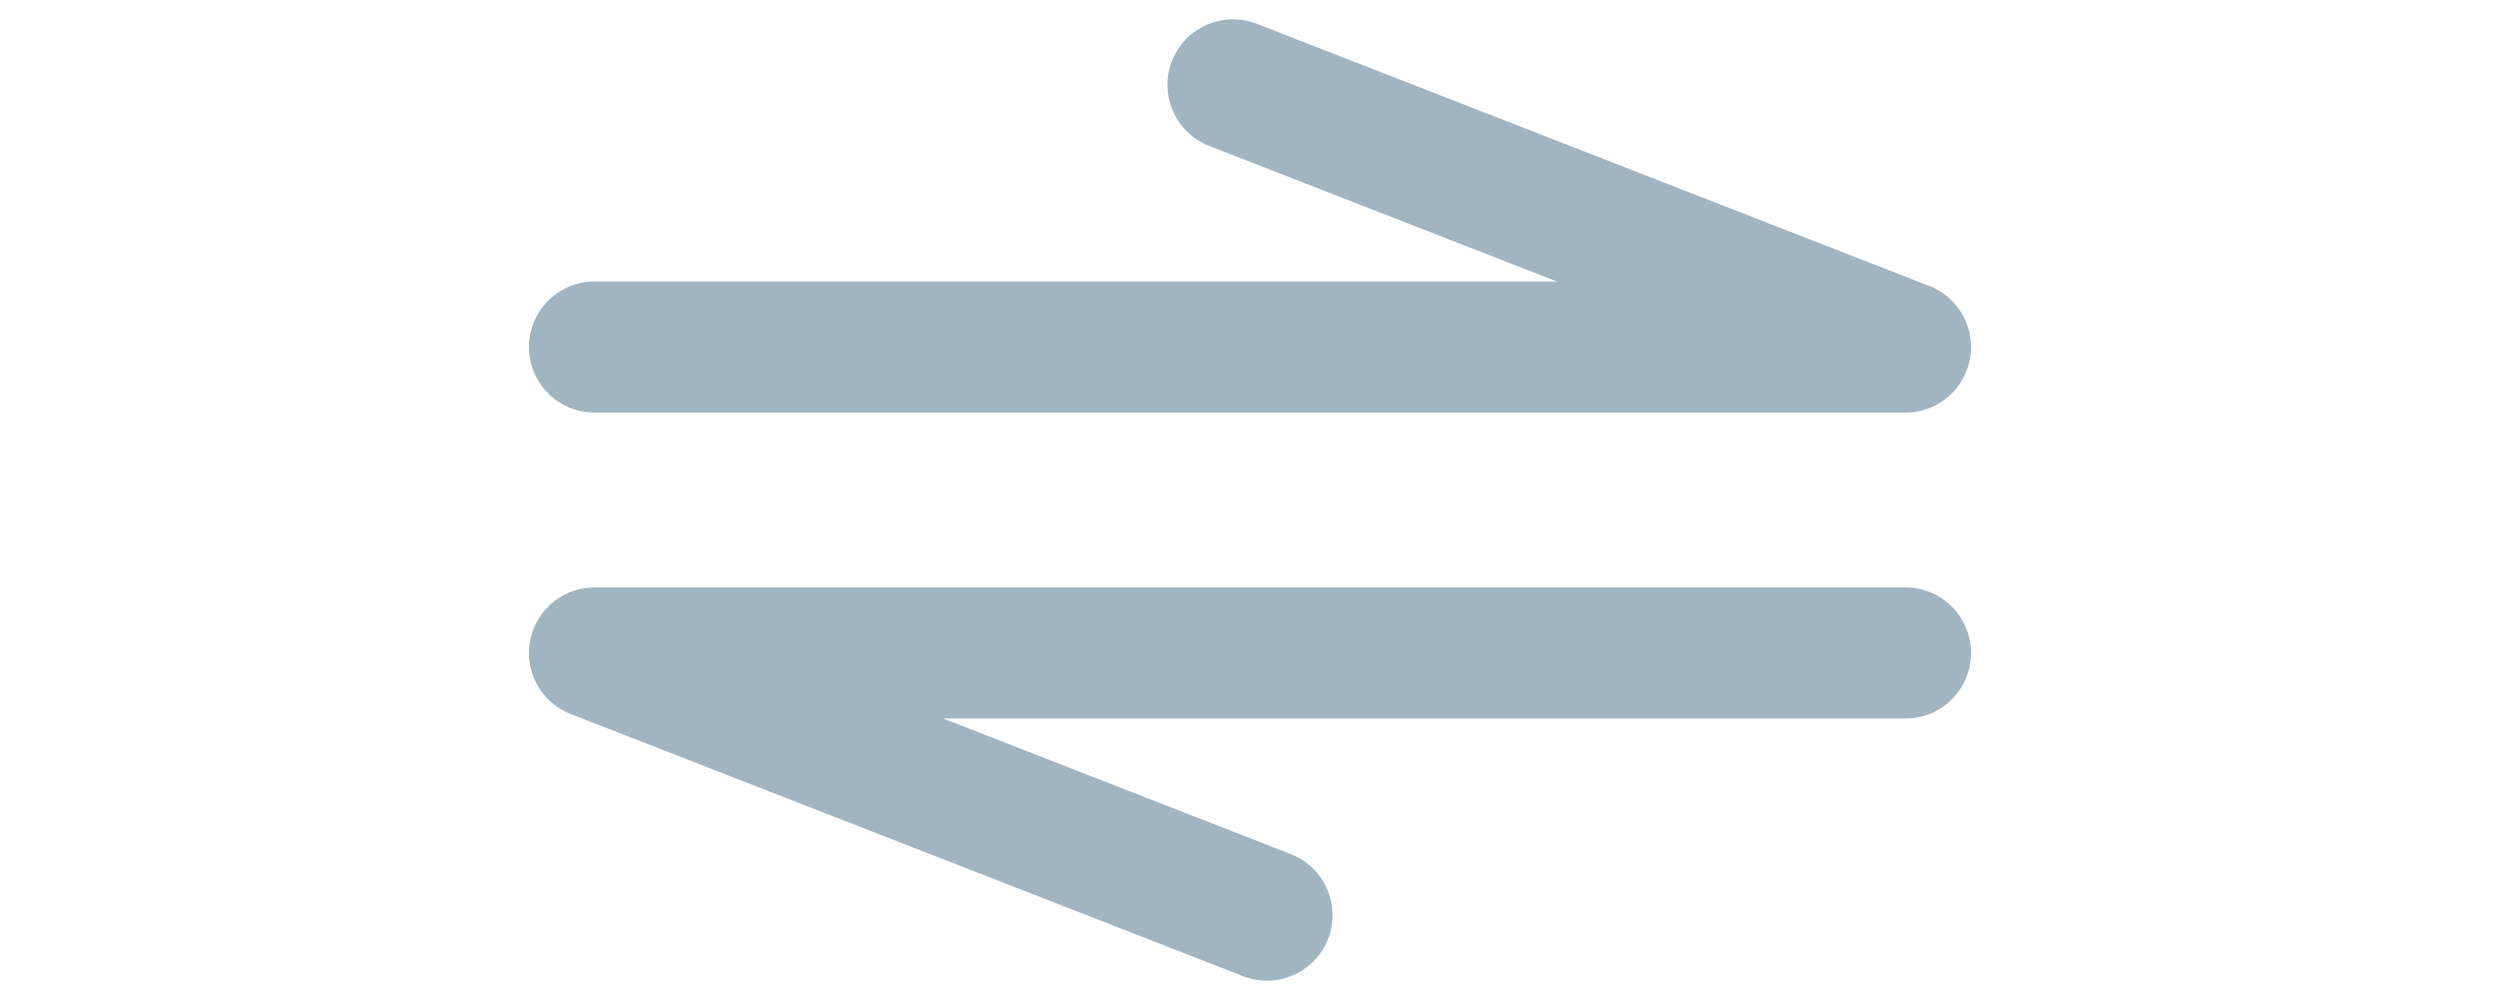 <svg xmlns="http://www.w3.org/2000/svg" width="25" height="10" viewBox="0 0 33 22.884">
  <g id="Setas" transform="translate(1.5 1.942)">
    <path id="Caminho_1" data-name="Caminho 1" d="M1152,188.182h30l-15.389-6" transform="translate(-1152 -182.182)" fill="none" stroke="rgba(0,52,89,0.37)" stroke-linecap="round" stroke-linejoin="round" stroke-width="3"/>
    <path id="Caminho_2" data-name="Caminho 2" d="M1152,188.182h30l-15.389-6" transform="translate(1182 201.182) rotate(180)" fill="none" stroke="rgba(0,52,89,0.37)" stroke-linecap="round" stroke-linejoin="round" stroke-width="3"/>
  </g>
</svg>
